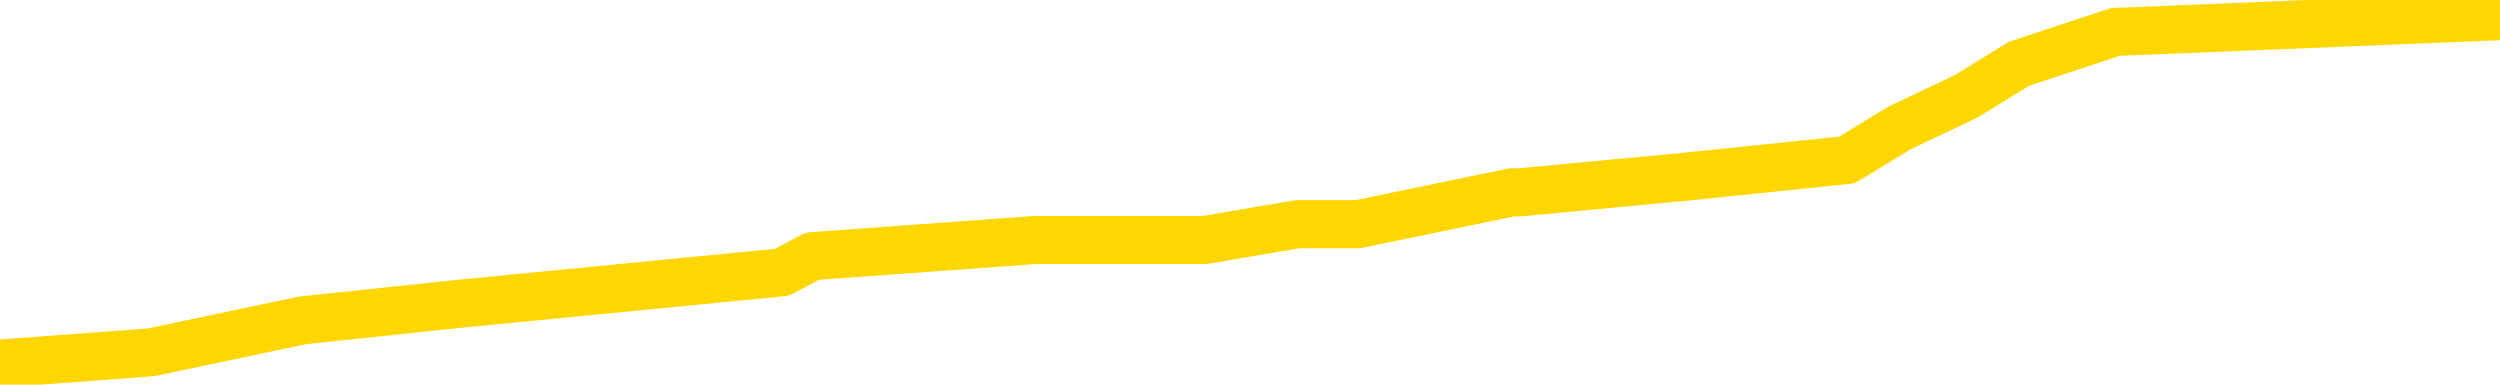 <svg xmlns="http://www.w3.org/2000/svg" version="1.1" viewBox="0 0 6500 1000">
	<path fill="none" stroke="gold" stroke-width="125" stroke-linecap="round" stroke-linejoin="round" d="M0 3247  L-43483 3247 L-43299 3206 L-42809 3122 L-42515 3081 L-42204 2997 L-41969 2956 L-41916 2873 L-41857 2789 L-41704 2748 L-41663 2664 L-41531 2623 L-41238 2581 L-40697 2581 L-40087 2539 L-40039 2539 L-39399 2498 L-39366 2498 L-38840 2498 L-38708 2456 L-38317 2373 L-37989 2290 L-37872 2206 L-37661 2123 L-36944 2123 L-36374 2082 L-36267 2082 L-36092 2040 L-35871 1957 L-35469 1915 L-35444 1832 L-34516 1748 L-34428 1665 L-34346 1582 L-34276 1499 L-33979 1457 L-33827 1374 L-31936 1415 L-31836 1415 L-31573 1415 L-31280 1457 L-31138 1374 L-30889 1374 L-30854 1332 L-30695 1291 L-30232 1207 L-29979 1166 L-29767 1082 L-29515 1041 L-29166 999 L-28239 916 L-28145 833 L-27735 791 L-26564 708 L-25375 666 L-25282 583 L-25255 500 L-24989 416 L-24690 333 L-24561 250 L-24524 166 L-23709 166 L-23325 208 L-22265 250 L-22204 250 L-21938 1082 L-21467 1873 L-21275 2664 L-21011 3455 L-20674 3414 L-20539 3372 L-20083 3330 L-19340 3289 L-19322 3247 L-19157 3164 L-19089 3164 L-18573 3122 L-17544 3122 L-17348 3081 L-16859 3039 L-16497 2997 L-16089 2997 L-15703 3039 L-14000 3039 L-13902 3039 L-13830 3039 L-13768 3039 L-13584 2997 L-13248 2997 L-12607 2956 L-12530 2914 L-12469 2914 L-12282 2873 L-12203 2873 L-12026 2831 L-12006 2789 L-11776 2789 L-11389 2748 L-10500 2748 L-10461 2706 L-10372 2664 L-10345 2581 L-9337 2539 L-9187 2456 L-9163 2415 L-9030 2373 L-8990 2331 L-7732 2290 L-7674 2290 L-7134 2248 L-7082 2248 L-7035 2248 L-6640 2206 L-6501 2165 L-6301 2123 L-6154 2123 L-5989 2123 L-5713 2165 L-5354 2165 L-4801 2123 L-4157 2082 L-3898 1998 L-3744 1957 L-3343 1915 L-3303 1873 L-3182 1832 L-3121 1873 L-3107 1873 L-3013 1873 L-2720 1832 L-2568 1665 L-2238 1582 L-2160 1499 L-2084 1457 L-1858 1332 L-1791 1249 L-1563 1166 L-1511 1082 L-1346 1041 L-340 999 L-157 957 L393 916 L786 833 L1183 791 L2033 708 L2112 666 L2691 624 L3132 624 L3373 583 L3530 583 L3931 500 L3952 500 L4397 458 L4802 416 L4938 333 L5113 250 L5249 166 L5500 83 L6500 42" />
</svg>
